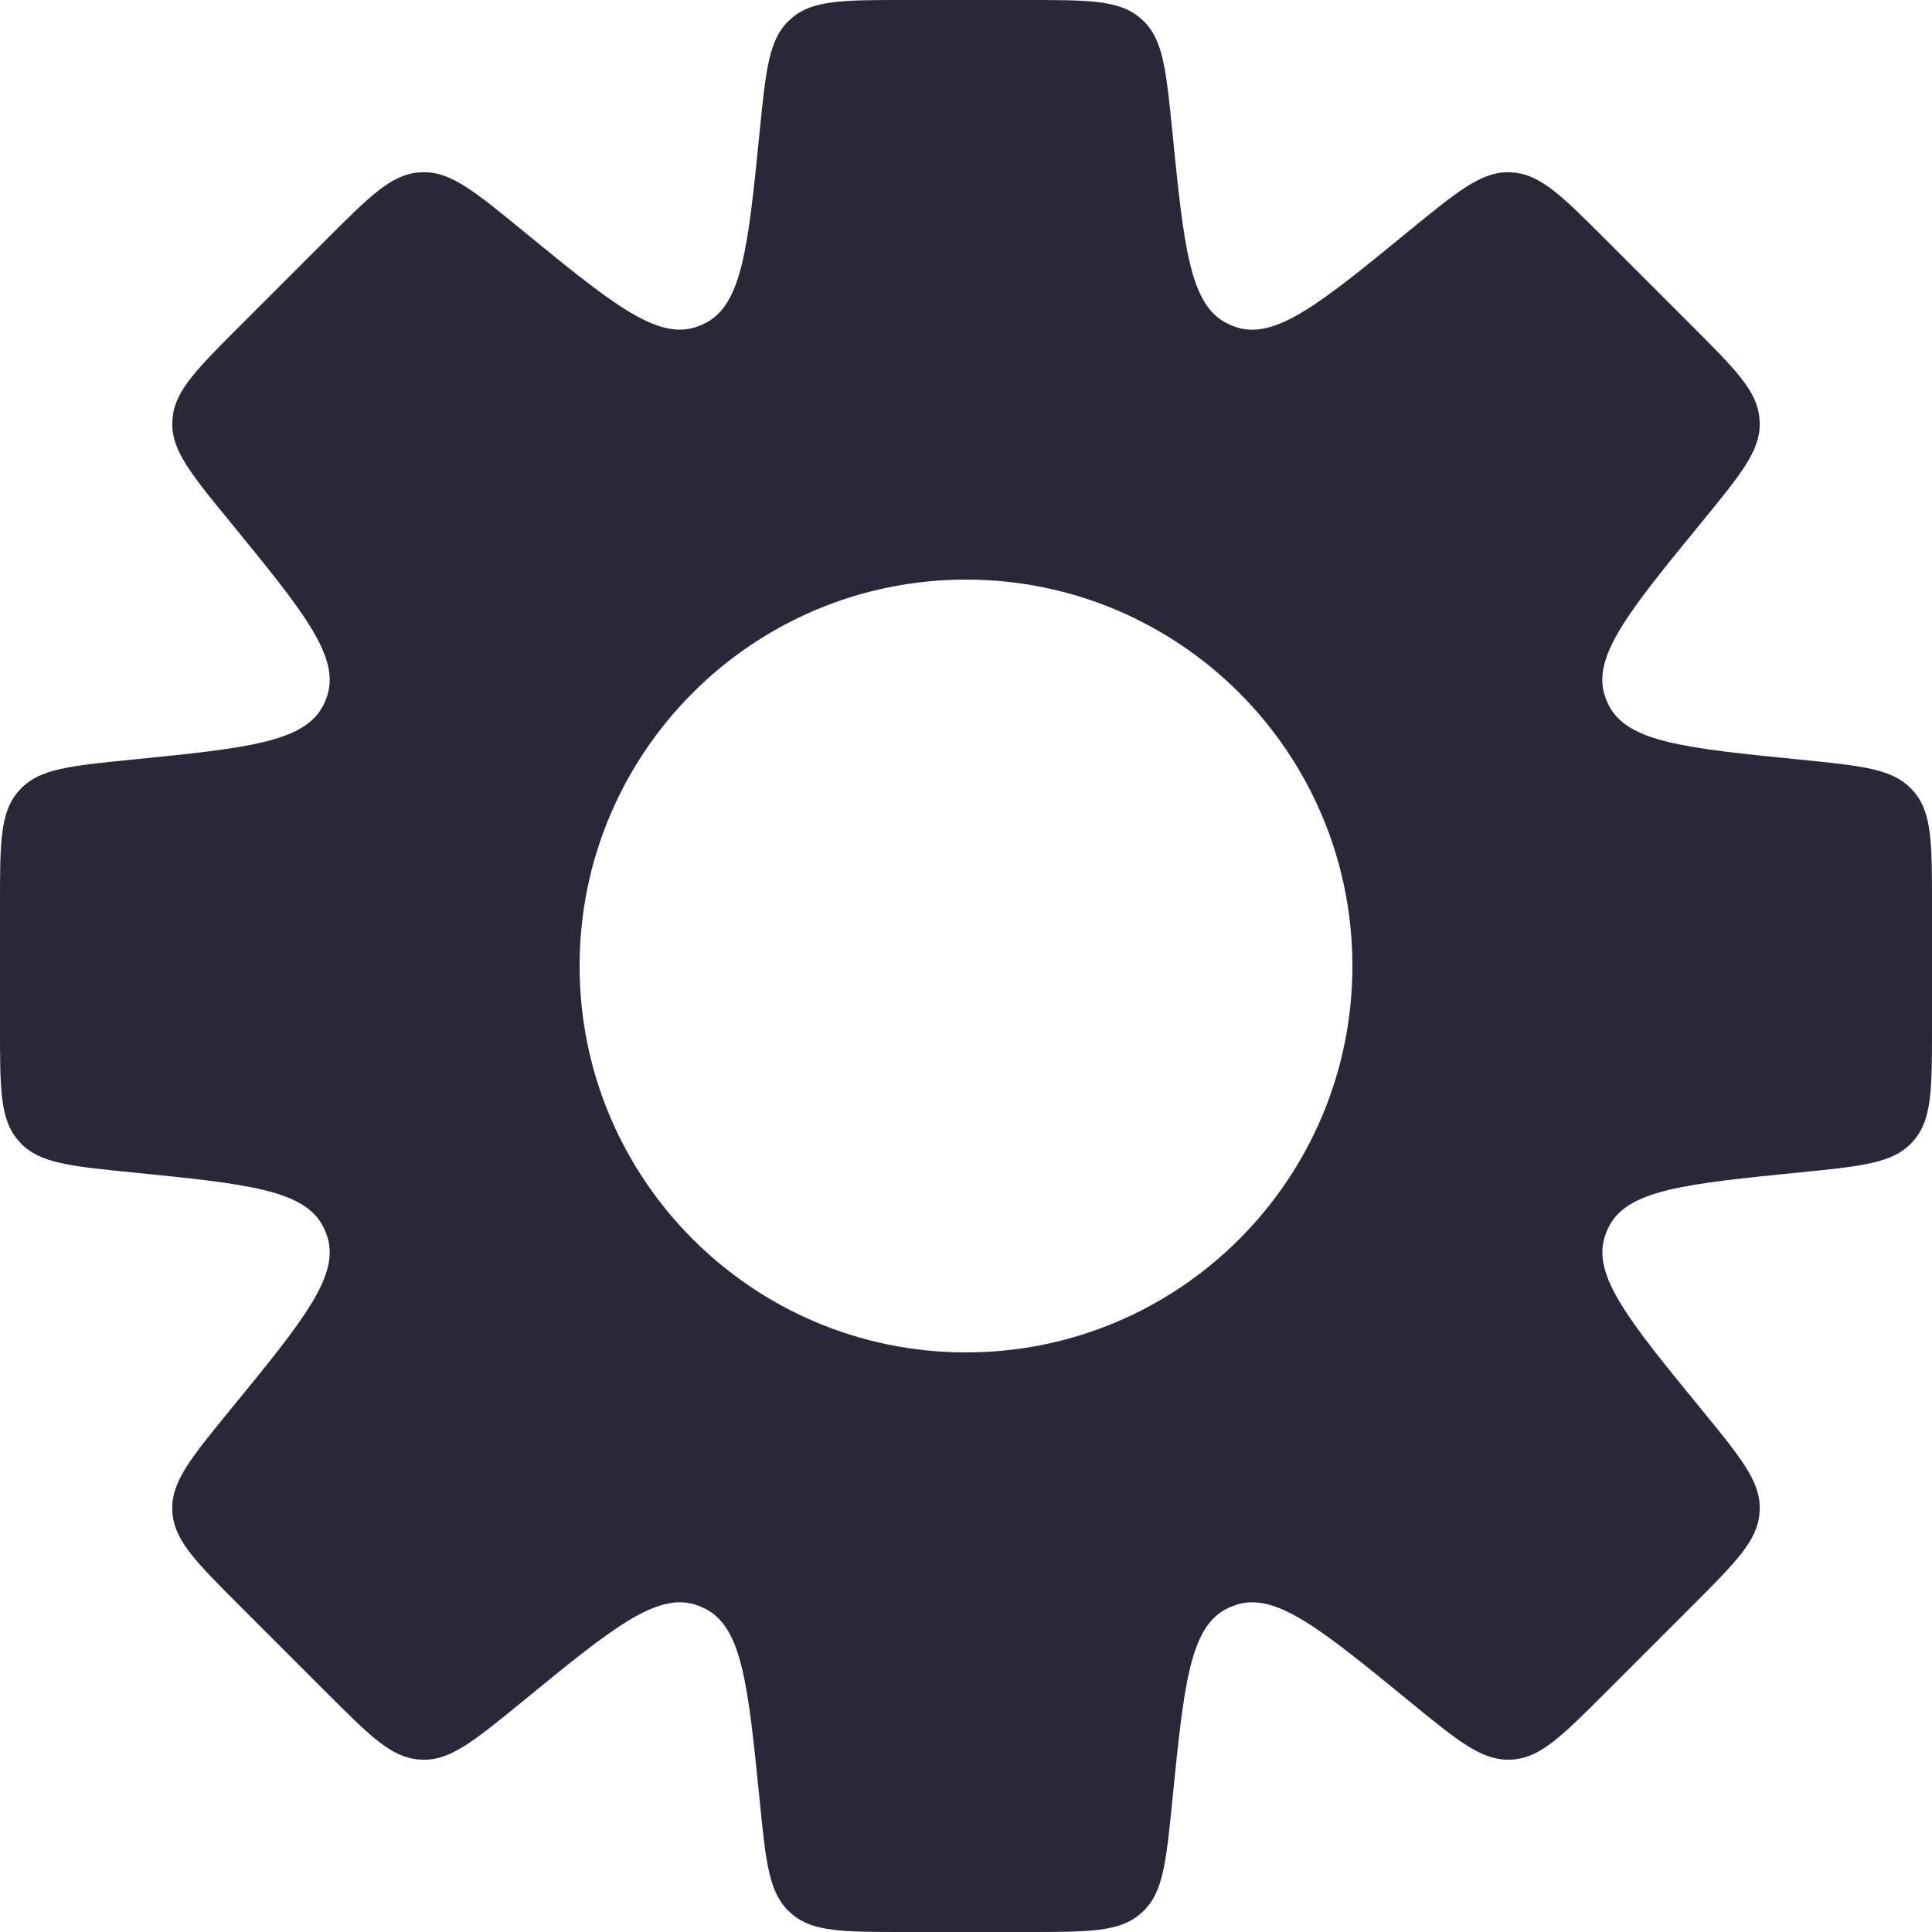 <svg width="25" height="25" viewBox="0 0 25 25" fill="none" xmlns="http://www.w3.org/2000/svg">
<path fill-rule="evenodd" clip-rule="evenodd" d="M14.798 0.273C15.052 0.519 15.091 0.914 15.17 1.702C15.32 3.204 15.396 3.956 15.889 4.19C15.918 4.204 15.949 4.217 15.98 4.228C16.494 4.411 17.079 3.933 18.247 2.976C18.86 2.475 19.167 2.224 19.521 2.229C19.543 2.23 19.565 2.231 19.588 2.233C19.94 2.263 20.22 2.543 20.78 3.103L21.897 4.22C22.457 4.78 22.737 5.06 22.767 5.412C22.769 5.435 22.77 5.457 22.771 5.479C22.776 5.833 22.525 6.14 22.023 6.753C21.067 7.921 20.589 8.506 20.772 9.02C20.783 9.051 20.796 9.082 20.81 9.111C21.044 9.604 21.796 9.68 23.298 9.83C24.086 9.909 24.48 9.948 24.727 10.202C24.742 10.218 24.757 10.235 24.772 10.252C25 10.522 25 10.918 25 11.71V13.29C25 14.082 25 14.478 24.772 14.748C24.758 14.765 24.742 14.782 24.727 14.798C24.48 15.052 24.086 15.091 23.298 15.17C21.796 15.32 21.045 15.396 20.811 15.889C20.796 15.918 20.784 15.949 20.773 15.98C20.59 16.494 21.068 17.079 22.024 18.247C22.525 18.86 22.776 19.166 22.771 19.52C22.77 19.543 22.769 19.565 22.767 19.587C22.737 19.94 22.457 20.22 21.897 20.78L20.78 21.897C20.22 22.457 19.94 22.737 19.588 22.767C19.566 22.769 19.543 22.77 19.521 22.77C19.167 22.775 18.86 22.525 18.247 22.023C17.079 21.067 16.494 20.589 15.98 20.772C15.949 20.783 15.918 20.795 15.889 20.809C15.396 21.044 15.32 21.795 15.17 23.298C15.091 24.086 15.052 24.481 14.798 24.727C14.782 24.742 14.765 24.757 14.748 24.772C14.478 25 14.082 25 13.29 25H11.71C10.918 25 10.522 25 10.252 24.772C10.235 24.757 10.218 24.742 10.202 24.727C9.948 24.48 9.909 24.086 9.83 23.298C9.68 21.796 9.604 21.044 9.111 20.81C9.082 20.796 9.051 20.783 9.02 20.772C8.506 20.589 7.921 21.067 6.753 22.024C6.139 22.525 5.833 22.776 5.479 22.771C5.457 22.77 5.435 22.769 5.412 22.767C5.06 22.738 4.78 22.457 4.22 21.897L3.103 20.78C2.543 20.22 2.263 19.94 2.233 19.588C2.231 19.566 2.23 19.543 2.229 19.521C2.224 19.167 2.475 18.86 2.976 18.247C3.933 17.079 4.411 16.494 4.228 15.98C4.217 15.949 4.204 15.918 4.19 15.889C3.956 15.396 3.204 15.32 1.702 15.17C0.914 15.091 0.519 15.052 0.273 14.798C0.258 14.782 0.243 14.765 0.228 14.748C0 14.478 0 14.082 0 13.29V11.71C0 10.918 0 10.522 0.228 10.252C0.243 10.235 0.258 10.218 0.273 10.202C0.519 9.948 0.914 9.909 1.702 9.83C3.205 9.68 3.956 9.604 4.191 9.111C4.205 9.081 4.217 9.051 4.228 9.02C4.411 8.506 3.933 7.921 2.977 6.752C2.475 6.139 2.224 5.832 2.229 5.479C2.23 5.456 2.231 5.434 2.233 5.412C2.262 5.059 2.543 4.779 3.103 4.219L4.22 3.102C4.78 2.542 5.06 2.262 5.412 2.232C5.435 2.23 5.457 2.229 5.479 2.229C5.833 2.223 6.14 2.474 6.753 2.976C7.921 3.932 8.506 4.41 9.02 4.227C9.051 4.216 9.082 4.204 9.111 4.189C9.604 3.955 9.68 3.204 9.83 1.702C9.909 0.914 9.948 0.52 10.202 0.273C10.218 0.258 10.235 0.243 10.252 0.228C10.522 0 10.918 0 11.71 0H13.29C14.082 0 14.478 0 14.748 0.228C14.765 0.243 14.782 0.258 14.798 0.273ZM12.5 17.5C15.261 17.5 17.5 15.261 17.5 12.5C17.5 9.739 15.261 7.5 12.5 7.5C9.739 7.5 7.5 9.739 7.5 12.5C7.5 15.261 9.739 17.5 12.5 17.5Z" fill="#292738"/>
</svg>

